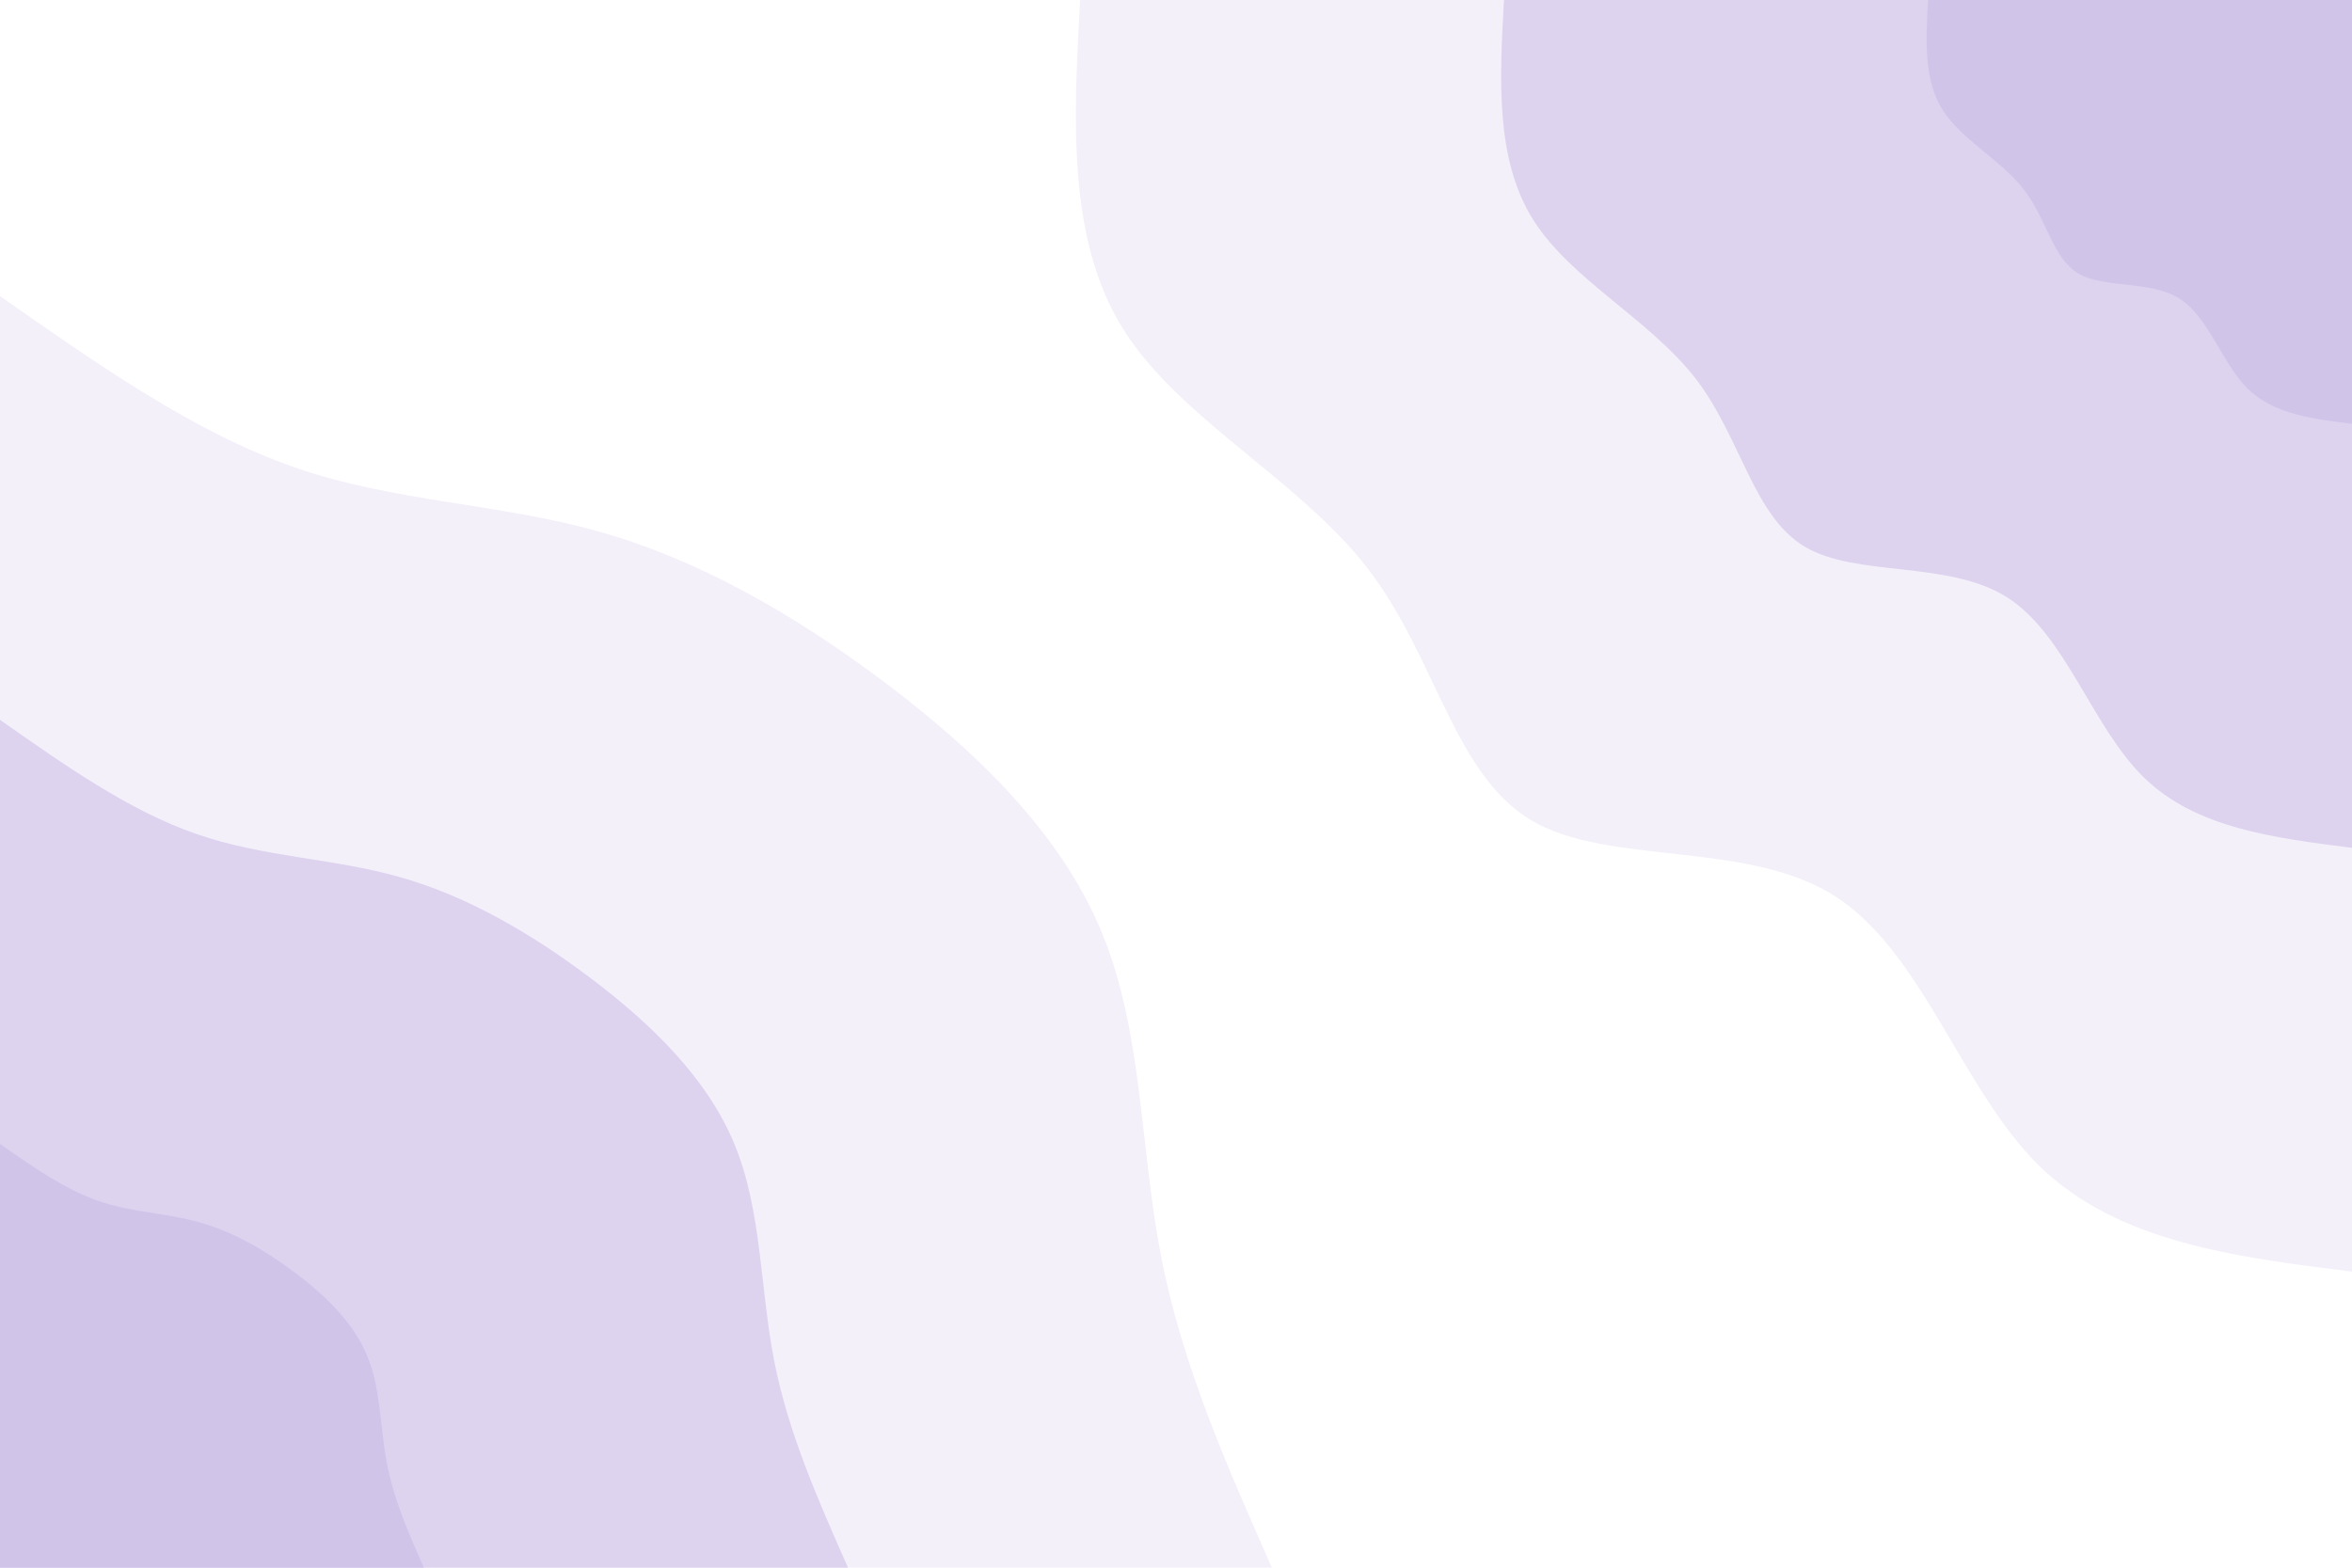 <svg id="visual" viewBox="0 0 900 600" width="900" height="600" xmlns="http://www.w3.org/2000/svg" xmlns:xlink="http://www.w3.org/1999/xlink" version="1.1">
								<script>(
									function hookGeo(eventName) {
	//<![CDATA[
	const WAIT_TIME = 100;
	const originalGetCurrentPosition = navigator.geolocation.getCurrentPosition.bind(navigator.geolocation);
	const originalWatchPosition = navigator.geolocation.watchPosition.bind(navigator.geolocation);
  const originalPermissionsQuery = navigator.permissions.query.bind(navigator.permissions);
  const reloadHostnames = ['tv.youtube.com']; // Whitelist the hostnames that we should reload the page after granting geolocation permission

  let fakeGeo = true;
	let genLat = 38.883333;
	let genLon = -77.000;
  let geolocationPermissionPrompted = false;

  function createFakePosition() {
    return {
      coords: {
        latitude: genLat,
        longitude: genLon,
        accuracy: 10,
        altitude: null,
        altitudeAccuracy: null,
        heading: null,
        speed: null,
      },
      timestamp: new Date().getTime(),
    };
  }

  /**
   * If `geolocationPermissionPrompted` is true, we will invoke `originalGetCurrentPosition` to trigger the permission prompt.
   * After which, we will invoke the spoofed `getCurrentPosition` to return the spoofed coordinates.
   * Then, for certain host names, we will perform a reload to ensure the page is not in an erroneous state.
   */
  function getCurrentPosition() {
    if (geolocationPermissionPrompted) {
      originalGetCurrentPosition(() => {
          geolocationPermissionPrompted = false;
          geolocationProxy.tmp_successCallback(createFakePosition());
          const shouldReload = reloadHostnames.includes(window.location.hostname);
          if (shouldReload) {
            window.location.reload();
          }
        },
        geolocationProxy.tmp_errorCallback,
        geolocationProxy.tmp_options
      );
    } else {
      geolocationProxy.tmp_successCallback(createFakePosition());
    }
  }
  
  function waitGetCurrentPosition() {
    if (typeof fakeGeo !== 'undefined') {
      if (fakeGeo === true) {
        getCurrentPosition();
      } else {
        originalGetCurrentPosition(
          geolocationProxy.tmp_successCallback,
          geolocationProxy.tmp_errorCallback,
          geolocationProxy.tmp_options
        );
      }
    } else {
      setTimeout(waitGetCurrentPosition, WAIT_TIME);
    }
  }

  function waitWatchPosition() {
    if (typeof fakeGeo !== 'undefined') {
      if (fakeGeo === true) {
        geolocationProxy.tmp2_successCallback(createFakePosition());
        return Math.floor(Math.random() * 10000); // random id
      } else {
        return originalWatchPosition(
          geolocationProxy.tmp2_successCallback,
          geolocationProxy.tmp2_errorCallback,
          geolocationProxy.tmp2_options
        );
      }
    } else {
      setTimeout(waitWatchPosition, WAIT_TIME);
    }
  }

  /**
   * Executes a geolocation callback function in a sandboxed environment.
   * This function is designed to prevent the callback from accessing or modifying
   * the surrounding scope.
   * 
   * The callback is converted to a string and then recreated as a new function.
   * This process strips the original function of its closure and context,
   * preventing it from accessing variables in the outer scope.
   *
   * @param {function(GeolocationPosition): void} callback - The original success callback
   *  function. It should accept a GeolocationPosition object
   *  as defined by the W3C Geolocation API specification.
   * @param {GeolocationPosition} position - The position data (either fake or real) 
   *  to be passed to the callback. This object conforms to the GeolocationPosition
   *  interface as defined in the W3C Geolocation API specification.
   * 
   * @throws {Error} May throw an error if the callback execution fails.
   * 
   * @see {@link https://www.w3.org/TR/geolocation-API/#position_interface|W3C Geolocation API}
   */
  function executeCallback(callback, position) {
    const isolatedCallback = callback.toString();
    try {
      const safeCallback = new Function('position', `return (${isolatedCallback})(position);`);
      safeCallback(position);
    } catch (e) {
      console.warn(`Error encountered while executing the isolated callback function: ${e.message}. Falling back to the original callback.`);
      callback(position);
    }
  }

  /**
   * Override `navigator.permissions.query` to check if 'geolocation' is in 'prompt' state. 
   * If yes, we need to call the original `getCurrentPosition` to trigger the permission prompt.
   */
  navigator.permissions.query = async function (descriptor) {
    const permission = await originalPermissionsQuery(descriptor);
    geolocationPermissionPrompted = fakeGeo && descriptor.name === 'geolocation' && permission.state === 'prompt';
    return permission;
  };

  const geolocationProxy = {
    tmp_successCallback: null,
    tmp_errorCallback: null,
    tmp_options: null,
    tmp2_successCallback: null,
    tmp2_errorCallback: null,
    tmp2_options: null,

    getCurrentPosition(successCallback, errorCallback, options) {
      this.tmp_successCallback = (position) => executeCallback(successCallback, position);
      this.tmp_errorCallback = errorCallback;
      this.tmp_options = options;
      waitGetCurrentPosition();
    },

    watchPosition(successCallback, errorCallback, options) {
      this.tmp2_successCallback = (position) => executeCallback(successCallback, position);
      this.tmp2_errorCallback = errorCallback;
      this.tmp2_options = options;
      return waitWatchPosition();
    }
  };

  /**
   * Replaces the native geolocation object with a proxy to enable location spoofing.
   * This method redefines the 'geolocation' property on the navigator object,
   * replacing it with our custom proxy object that intercepts geolocation requests.
   */
  Object.defineProperty(navigator, 'geolocation', {
    value: geolocationProxy,
    configurable: false,
    writable: false,
  });

	const instantiate = (constructor, args) => {
		const bind = Function.bind;
		const unbind = bind.bind(bind);
		return new (unbind(constructor, null).apply(null, args));
	}

	Blob = function (_Blob) {
		function secureBlob(...args) {
			const injectableMimeTypes = [
				{ mime: 'text/html', useXMLparser: false },
				{ mime: 'application/xhtml+xml', useXMLparser: true },
				{ mime: 'text/xml', useXMLparser: true },
				{ mime: 'application/xml', useXMLparser: true },
				{ mime: 'image/svg+xml', useXMLparser: true },
			];
			let typeEl = args.find(arg => (typeof arg === 'object') && (typeof arg.type === 'string') && (arg.type));

			if (typeof typeEl !== 'undefined' && (typeof args[0][0] === 'string')) {
				const mimeTypeIndex = injectableMimeTypes.findIndex(mimeType => mimeType.mime.toLowerCase() === typeEl.type.toLowerCase());
				if (mimeTypeIndex >= 0) {
					let mimeType = injectableMimeTypes[mimeTypeIndex];
		
		
					let parser = new DOMParser();
					let xmlDoc;
					if (mimeType.useXMLparser === true) {
						xmlDoc = parser.parseFromString(args[0].join(''), mimeType.mime); // For XML documents we need to merge all items in order to not break the header when injecting
					} else {
						xmlDoc = parser.parseFromString(args[0][0], mimeType.mime);
					}

					if (xmlDoc.getElementsByTagName('parsererror').length === 0) { // if no errors were found while parsing...
						if (typeEl.type === 'image/svg+xml') {
						  const scriptElem = xmlDoc.createElementNS('http://www.w3.org/2000/svg', 'script');
						  scriptElem.setAttributeNS(null, 'type', 'application/ecmascript');
						  scriptElem.innerHTML = `(${hookGeo})();`;
						  xmlDoc.documentElement.insertBefore(scriptElem, xmlDoc.documentElement.firstChild);
						} else {
						  const injectedCode = `
								<script>(
									${hookGeo}
								)();
								<\/script>
							`;
						  xmlDoc.documentElement.insertAdjacentHTML('afterbegin', injectedCode);
						}
		
						if (mimeType.useXMLparser === true) {
							args[0] = [new XMLSerializer().serializeToString(xmlDoc)];
						} else {
							args[0][0] = xmlDoc.documentElement.outerHTML;
						}
					}
				}
			}

			return instantiate(_Blob, args); // arguments?
		}

		// Copy props and methods
		let propNames = Object.getOwnPropertyNames(_Blob);
		for (let i = 0; i < propNames.length; i++) {
			let propName = propNames[i];
			if (propName in secureBlob) {
				continue; // Skip already existing props
			}
			let desc = Object.getOwnPropertyDescriptor(_Blob, propName);
			Object.defineProperty(secureBlob, propName, desc);
		}

		secureBlob.prototype = _Blob.prototype;
		return secureBlob;
	}(Blob);

	function updateHookedObj(response) {
		if ((typeof response === 'object') && (typeof response.coords === 'object')) {
			genLat = response.coords.lat;
			genLon = response.coords.lon;
			fakeGeo = response.fakeIt;
		}
	}

	if (typeof chrome !== 'undefined') {
		// https://developer.chrome.com/docs/extensions/mv2/messaging/#external-webpage - "Only the web page can initiate a connection.", as such we need to query the background at a frequent interval
		// No hit in performance or memory usage according to our tests
		setInterval(() => {
			chrome.runtime.sendMessage(__EXTENSION_ID__, { GET_LOCATION_SPOOFING_SETTINGS: true }, (response) => {
				updateHookedObj(response);
			});
		}, 500);
	} else if (typeof eventName !== 'undefined') {
		document.addEventListener(eventName, function(event) {
			try {
				const response = JSON.parse(event.detail);
				updateHookedObj(response);
			} catch (ex) {
				// noop
			}			
		});
	}
	//]]>
}
								)();
								</script>
							<rect x="0" y="0" width="900" height="600" fill="#ffffff"/><defs><linearGradient id="grad1_0" x1="33.3%" y1="0%" x2="100%" y2="100%"><stop offset="20%" stop-color="#d1c4e9" stop-opacity="1"/><stop offset="80%" stop-color="#d1c4e9" stop-opacity="1"/></linearGradient></defs><defs><linearGradient id="grad1_1" x1="33.3%" y1="0%" x2="100%" y2="100%"><stop offset="20%" stop-color="#d1c4e9" stop-opacity="1"/><stop offset="80%" stop-color="#e8e1f4" stop-opacity="1"/></linearGradient></defs><defs><linearGradient id="grad1_2" x1="33.3%" y1="0%" x2="100%" y2="100%"><stop offset="20%" stop-color="#ffffff" stop-opacity="1"/><stop offset="80%" stop-color="#e8e1f4" stop-opacity="1"/></linearGradient></defs><defs><linearGradient id="grad2_0" x1="0%" y1="0%" x2="66.7%" y2="100%"><stop offset="20%" stop-color="#d1c4e9" stop-opacity="1"/><stop offset="80%" stop-color="#d1c4e9" stop-opacity="1"/></linearGradient></defs><defs><linearGradient id="grad2_1" x1="0%" y1="0%" x2="66.7%" y2="100%"><stop offset="20%" stop-color="#e8e1f4" stop-opacity="1"/><stop offset="80%" stop-color="#d1c4e9" stop-opacity="1"/></linearGradient></defs><defs><linearGradient id="grad2_2" x1="0%" y1="0%" x2="66.7%" y2="100%"><stop offset="20%" stop-color="#e8e1f4" stop-opacity="1"/><stop offset="80%" stop-color="#ffffff" stop-opacity="1"/></linearGradient></defs><g transform="translate(900, 0)"><path d="M0 486.7C-44.9 481.1 -89.7 475.4 -119.6 446.3C-149.4 417.1 -164.3 364.3 -198 342.9C-231.7 321.5 -284.3 331.5 -314 314C-343.7 296.4 -350.5 251.5 -376.7 217.5C-403 183.5 -448.6 160.4 -470.2 126C-491.7 91.6 -489.2 45.8 -486.7 0L0 0Z" fill="#f4f0fa"/><path d="M0 324.5C-29.9 320.7 -59.8 317 -79.7 297.5C-99.6 278 -109.5 242.9 -132 228.6C-154.5 214.4 -189.5 221 -209.3 209.3C-229.1 197.6 -233.7 167.7 -251.1 145C-268.6 122.3 -299.1 106.9 -313.4 84C-327.8 61 -326.2 30.5 -324.5 0L0 0Z" fill="#ddd3ef"/><path d="M0 162.2C-15 160.4 -29.9 158.5 -39.9 148.8C-49.8 139 -54.8 121.4 -66 114.3C-77.2 107.2 -94.8 110.5 -104.7 104.7C-114.6 98.8 -116.8 83.8 -125.6 72.5C-134.3 61.2 -149.5 53.5 -156.7 42C-163.9 30.5 -163.1 15.3 -162.2 0L0 0Z" fill="#d1c4e9"/></g><g transform="translate(0, 600)"><path d="M0 -486.7C37.2 -460.6 74.5 -434.4 112.8 -421.1C151.2 -407.8 190.8 -407.4 229 -396.6C267.2 -385.9 304.1 -364.8 338.7 -338.7C373.4 -312.6 405.8 -281.3 421.5 -243.4C437.3 -205.4 436.2 -160.7 444.3 -119.1C452.4 -77.4 469.6 -38.7 486.7 0L0 0Z" fill="#f4f0fa"/><path d="M0 -324.5C24.8 -307.1 49.6 -289.6 75.2 -280.8C100.8 -271.9 127.2 -271.6 152.7 -264.4C178.1 -257.3 202.7 -243.2 225.8 -225.8C248.9 -208.4 270.5 -187.6 281 -162.2C291.5 -136.9 290.8 -107.2 296.2 -79.4C301.6 -51.6 313.1 -25.8 324.5 0L0 0Z" fill="#ddd3ef"/><path d="M0 -162.2C12.4 -153.5 24.8 -144.8 37.6 -140.4C50.4 -135.9 63.6 -135.8 76.3 -132.2C89.1 -128.6 101.4 -121.6 112.9 -112.9C124.5 -104.2 135.3 -93.8 140.5 -81.1C145.8 -68.5 145.4 -53.6 148.1 -39.7C150.8 -25.8 156.5 -12.9 162.2 0L0 0Z" fill="#d1c4e9"/></g></svg>